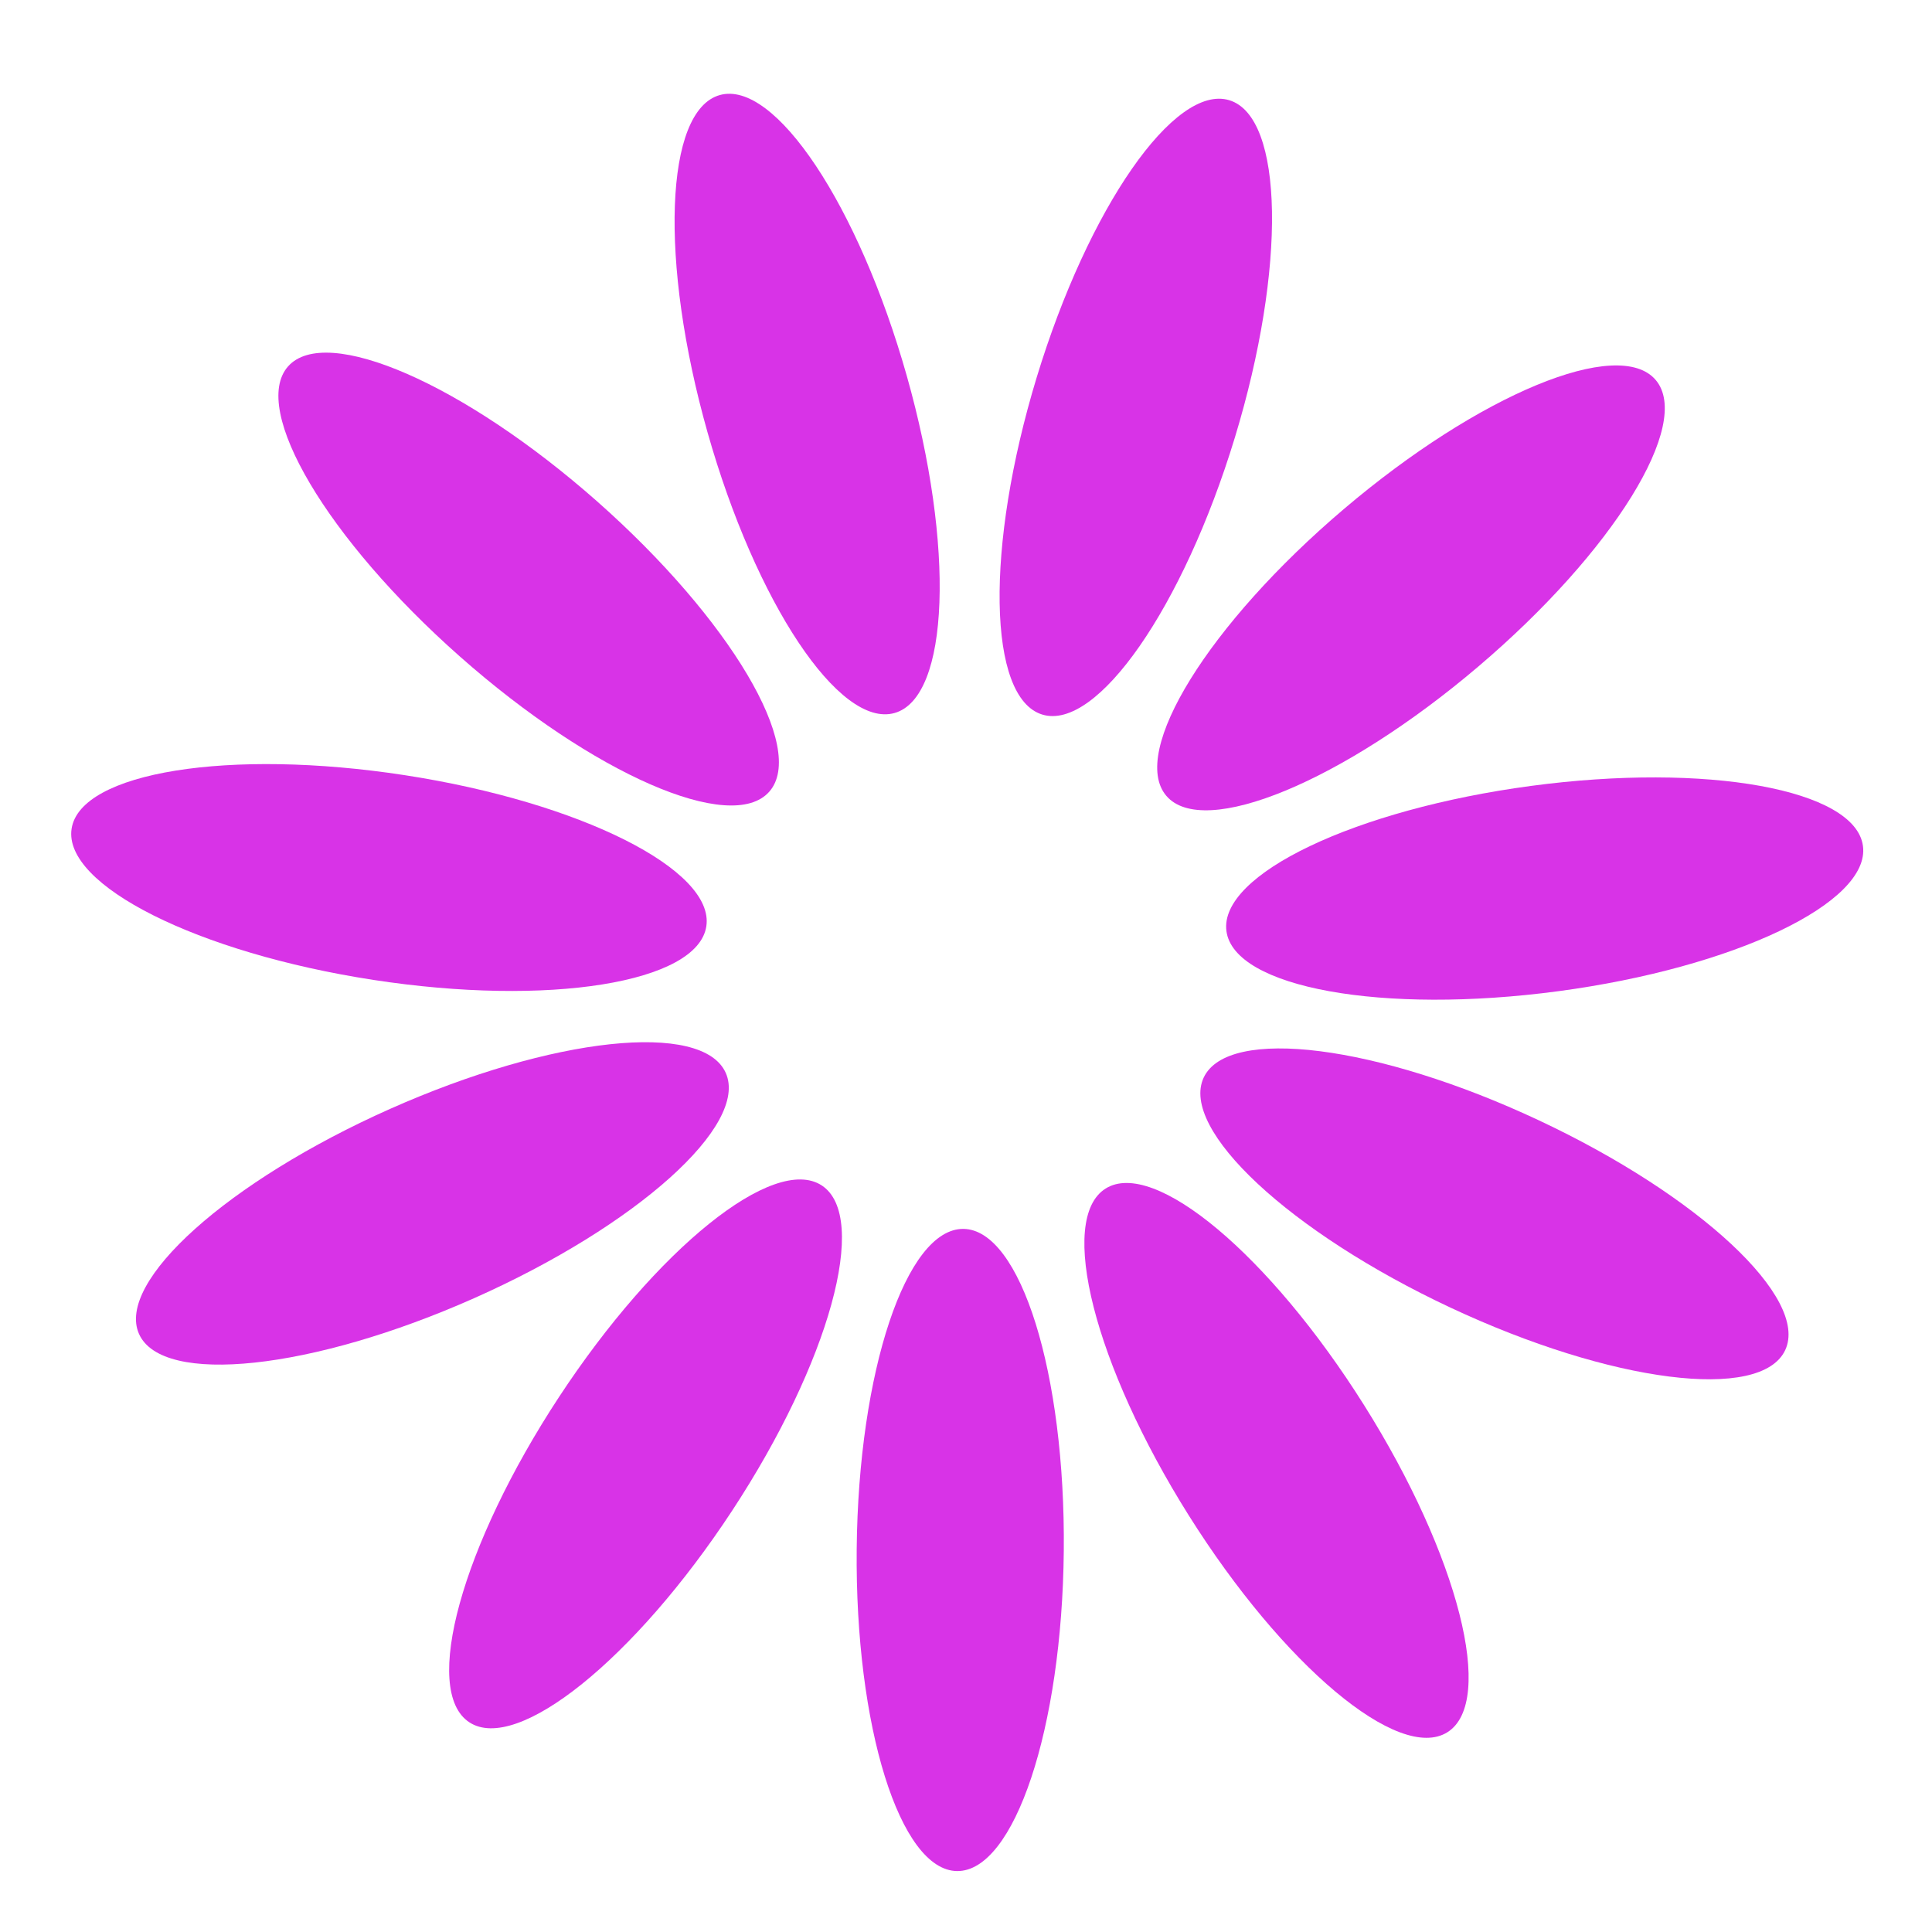 <svg width="80" height="80" viewBox="0 0 80 80" fill="none" xmlns="http://www.w3.org/2000/svg">
<path d="M44.049 64.223C44.121 56.88 42.26 50.909 39.892 50.886C37.523 50.863 35.545 56.797 35.474 64.139C35.402 71.482 37.264 77.454 39.632 77.477C42 77.5 43.978 71.566 44.049 64.223Z" fill="#D833E7"/>
<path d="M30.315 62.556C34.346 56.417 36.008 50.388 34.029 49.088C32.049 47.788 27.177 51.71 23.147 57.848C19.116 63.986 17.453 70.016 19.433 71.316C21.413 72.616 26.285 68.694 30.315 62.556Z" fill="#D833E7"/>
<path d="M19.647 53.749C26.356 50.764 31.015 46.591 30.052 44.427C29.09 42.263 22.871 42.929 16.161 45.913C9.452 48.897 4.793 53.071 5.756 55.235C6.718 57.398 12.937 56.733 19.647 53.749Z" fill="#D833E7"/>
<path d="M29.247 38.359C29.607 36.019 24.016 33.215 16.758 32.098C9.5 30.981 3.325 31.973 2.965 34.314C2.604 36.655 8.196 39.458 15.454 40.575C22.711 41.692 28.887 40.7 29.247 38.359Z" fill="#D833E7"/>
<path d="M31.853 32.783C33.421 31.009 30.232 25.628 24.73 20.765C19.227 15.902 13.496 13.399 11.927 15.173C10.359 16.948 13.548 22.328 19.05 27.191C24.553 32.054 30.285 34.558 31.853 32.783Z" fill="#D833E7"/>
<path d="M37.042 29.524C39.321 28.88 39.547 22.629 37.548 15.563C35.549 8.497 32.081 3.292 29.802 3.937C27.523 4.582 27.297 10.832 29.296 17.898C31.295 24.964 34.764 30.169 37.042 29.524Z" fill="#D833E7"/>
<path d="M51.133 18.118C53.272 11.093 53.169 4.839 50.903 4.15C48.638 3.46 45.068 8.596 42.929 15.621C40.791 22.646 40.894 28.9 43.16 29.589C45.425 30.279 48.995 25.143 51.133 18.118Z" fill="#D833E7"/>
<path d="M61.202 27.61C66.799 22.856 70.092 17.539 68.559 15.734C67.026 13.929 61.246 16.32 55.65 21.075C50.053 25.829 46.76 31.146 48.293 32.951C49.826 34.756 55.606 32.365 61.202 27.61Z" fill="#D833E7"/>
<path d="M64.531 41.043C71.81 40.069 77.456 37.377 77.141 35.03C76.828 32.683 70.673 31.569 63.394 32.543C56.116 33.517 50.47 36.209 50.784 38.556C51.098 40.903 57.253 42.017 64.531 41.043Z" fill="#D833E7"/>
<path d="M73.921 55.906C74.926 53.761 70.35 49.497 63.701 46.381C57.052 43.264 50.847 42.477 49.842 44.621C48.837 46.766 53.412 51.03 60.062 54.146C66.711 57.262 72.916 58.05 73.921 55.906Z" fill="#D833E7"/>
<path d="M59.934 71.728C61.939 70.467 60.396 64.406 56.487 58.189C52.578 51.973 47.785 47.955 45.78 49.216C43.775 50.476 45.318 56.538 49.227 62.754C53.136 68.971 57.929 72.988 59.934 71.728Z" fill="#D833E7"/>
</svg>

